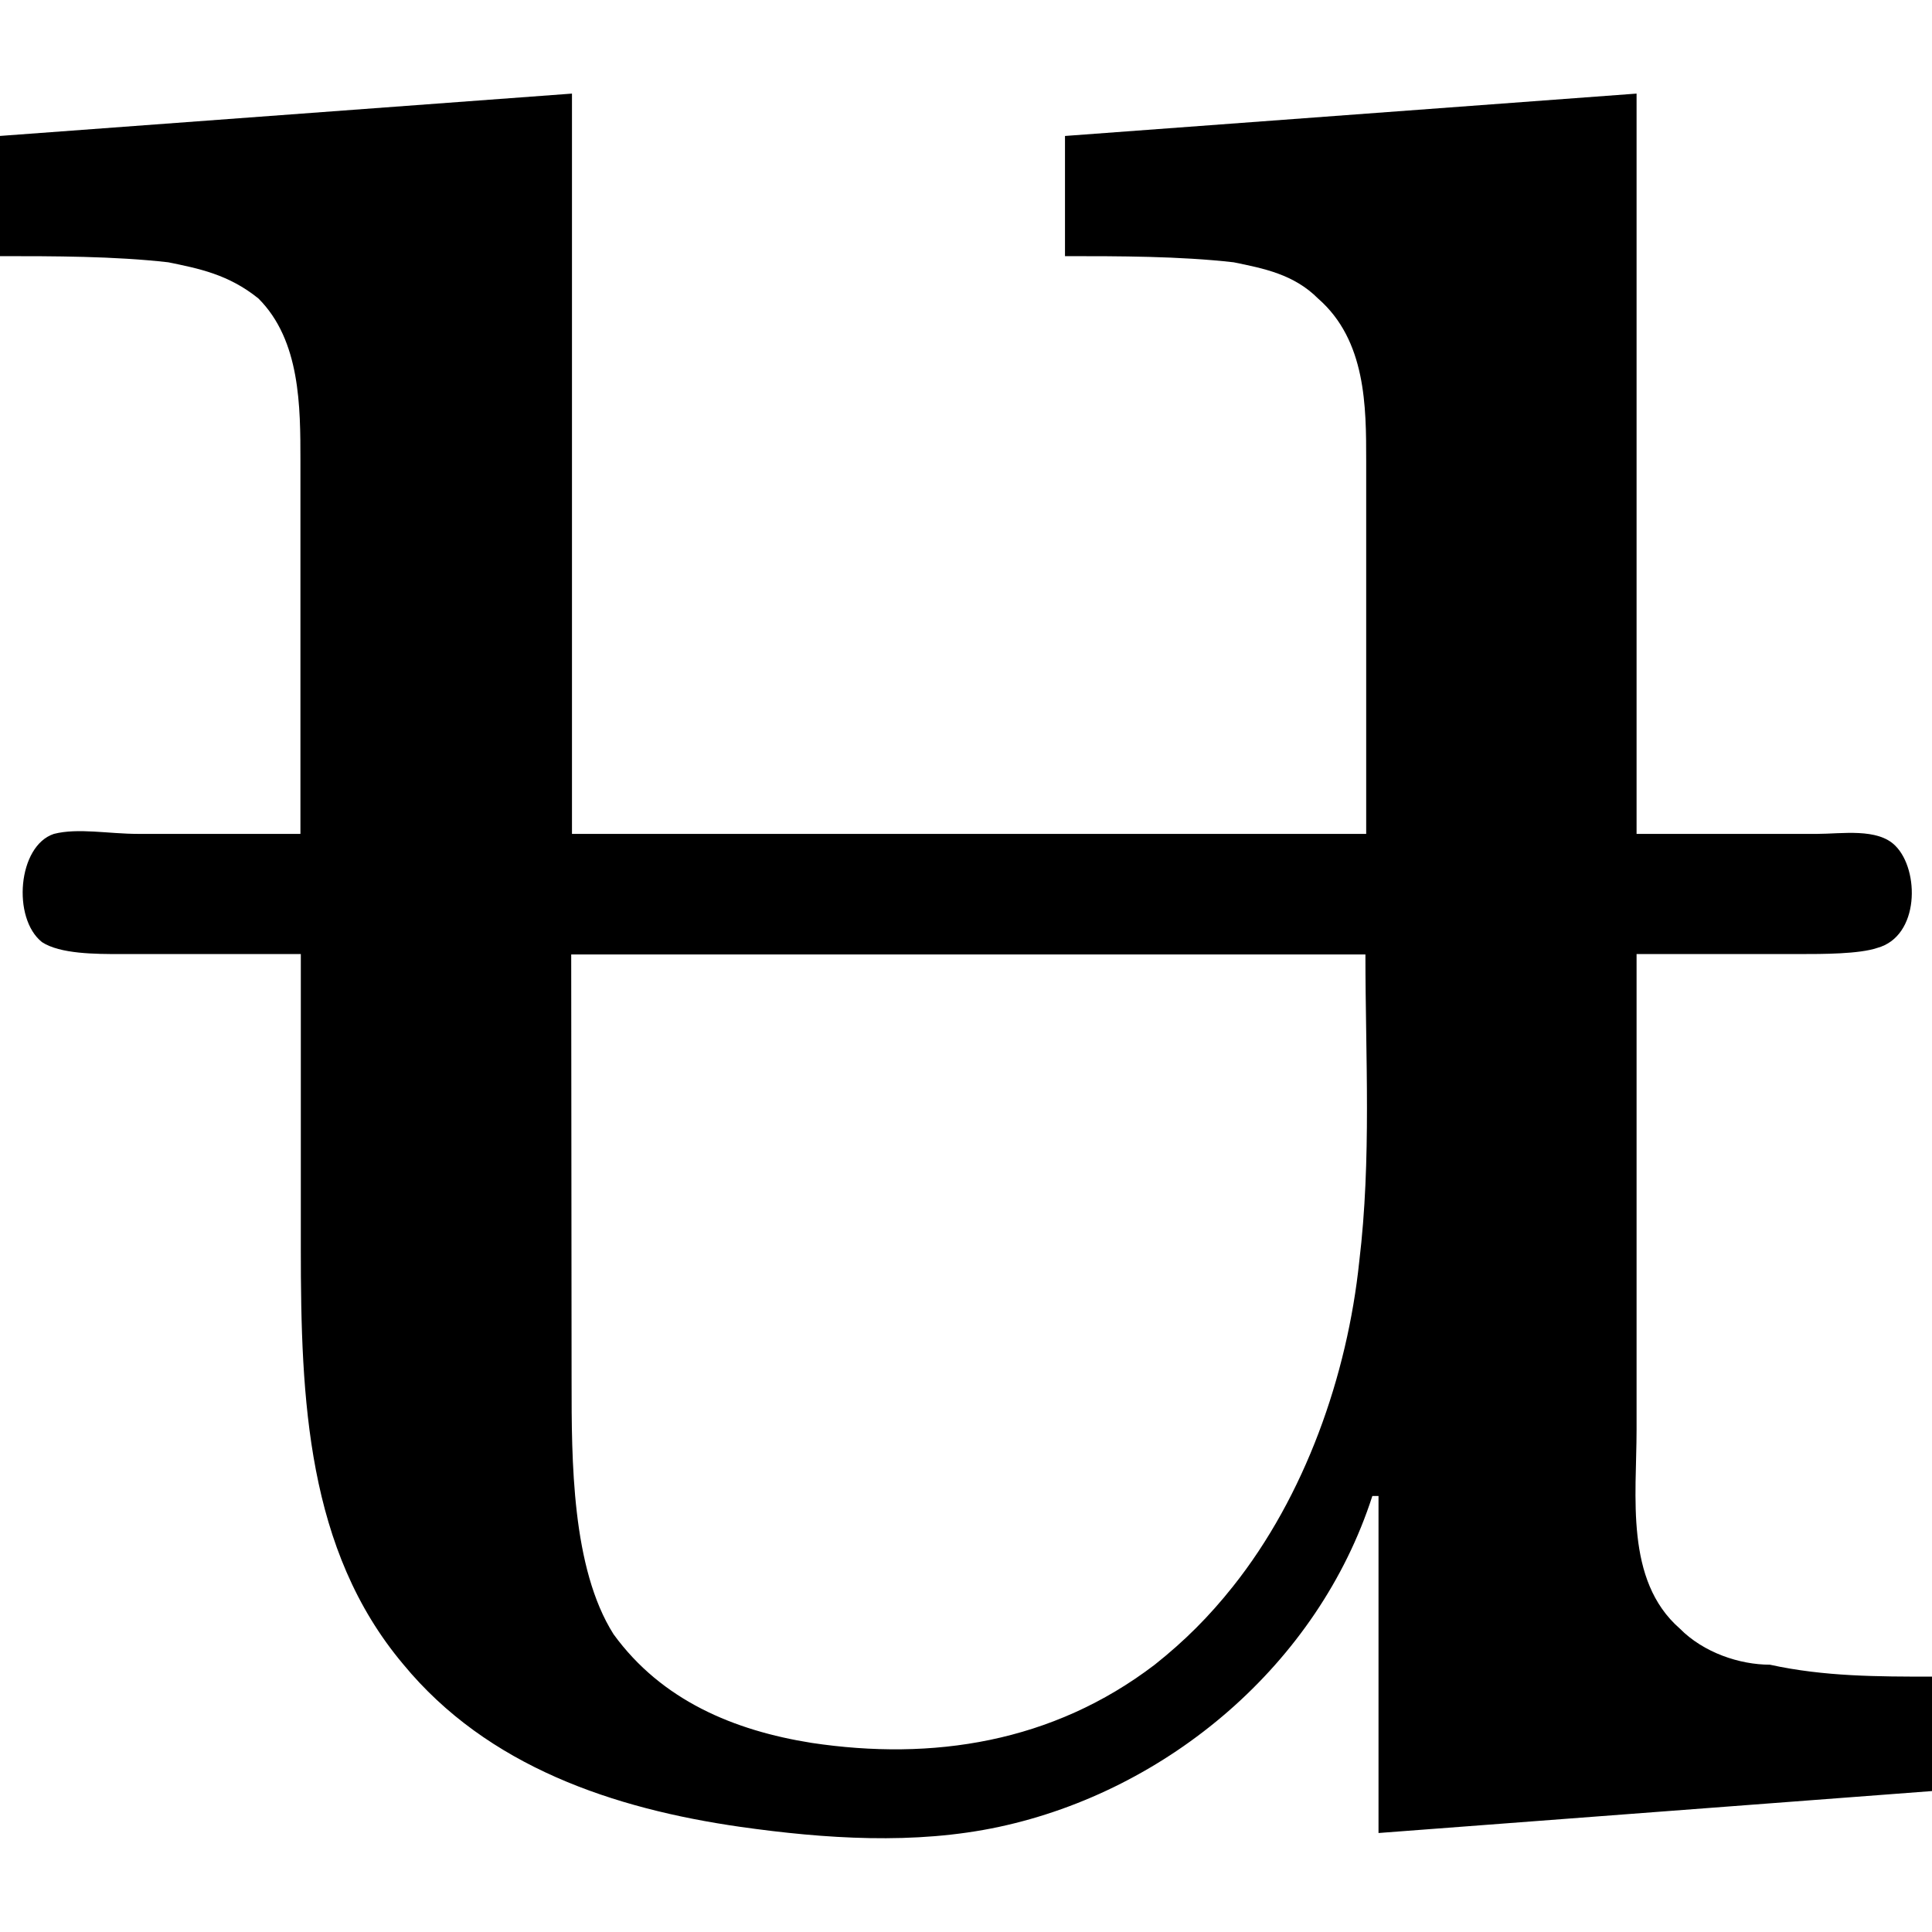 <?xml version="1.0" encoding="UTF-8" standalone="no"?>
<svg
   xmlns:dc="http://purl.org/dc/elements/1.1/"
   xmlns:cc="http://creativecommons.org/ns#"
   xmlns:rdf="http://www.w3.org/1999/02/22-rdf-syntax-ns#"
   xmlns:svg="http://www.w3.org/2000/svg"
   xmlns="http://www.w3.org/2000/svg"
   xmlns:xlink="http://www.w3.org/1999/xlink"
   xmlns:sodipodi="http://sodipodi.sourceforge.net/DTD/sodipodi-0.dtd"
   xmlns:inkscape="http://www.inkscape.org/namespaces/inkscape"
   width="64px"
   height="64px"
   viewBox="0 0 5.016 4.53"
   version="1.1"
   id="svg17"
   sodipodi:docname="temp.svg">
  <sodipodi:namedview
     pagecolor="#ffffff"
     bordercolor="#666666"
     borderopacity="1"
     objecttolerance="10"
     gridtolerance="10"
     guidetolerance="10"
     inkscape:pageopacity="0"
     inkscape:pageshadow="2"
     inkscape:window-width="640"
     inkscape:window-height="480"
     id="namedview19" />
  <defs
     id="defs10">
    <g
       id="g8">
      <symbol
         overflow="visible"
         id="glyph0-0">
        <path
           style="stroke:none"
           d=""
           id="path2" />
      </symbol>
      <symbol
         overflow="visible"
         id="glyph0-1">
        <path
           style="stroke:none"
           d="M 0.312,-4.312 V -4 c 0.141,0 0.297,0 0.438,0.016 0.078,0.016 0.156,0.031 0.234,0.094 0.109,0.109 0.109,0.281 0.109,0.422 V -2.5 H 0.672 c -0.078,0 -0.156,-0.016 -0.219,0 -0.094,0.031 -0.109,0.219 -0.031,0.281 C 0.469,-2.188 0.562,-2.188 0.625,-2.188 h 0.469 v 0.766 c 0,0.391 0.016,0.781 0.266,1.078 0.219,0.266 0.547,0.375 0.875,0.422 0.219,0.031 0.453,0.047 0.672,0 0.438,-0.094 0.828,-0.422 0.969,-0.859 h 0.016 v 0.875 l 1.438,-0.109 V -0.312 c -0.141,0 -0.281,0 -0.422,-0.031 -0.078,0 -0.172,-0.031 -0.234,-0.094 C 4.531,-0.562 4.562,-0.781 4.562,-0.953 V -2.188 h 0.422 c 0.062,0 0.156,0 0.203,-0.016 C 5.297,-2.234 5.297,-2.406 5.234,-2.469 5.188,-2.516 5.094,-2.5 5.031,-2.5 H 4.562 V -4.422 L 3.078,-4.312 V -4 c 0.141,0 0.297,0 0.438,0.016 0.078,0.016 0.156,0.031 0.219,0.094 0.125,0.109 0.125,0.281 0.125,0.422 V -2.5 h -2.062 v -1.922 z m 1.484,2.125 h 2.062 c 0,0.266 0.016,0.531 -0.016,0.797 -0.031,0.297 -0.141,0.609 -0.328,0.844 -0.062,0.078 -0.125,0.141 -0.203,0.203 -0.266,0.203 -0.578,0.25 -0.891,0.203 C 2.219,-0.172 2.031,-0.25 1.906,-0.422 1.797,-0.594 1.797,-0.875 1.797,-1.078 Z m 0,0"
           id="path5" />
      </symbol>
    </g>
  </defs>
  <g
     id="surface1"
     transform="translate(-149.025,-130.343)">
    <g
       style="fill:#000000;fill-opacity:1"
       id="g14">
      <use
         xlink:href="#glyph0-1"
         x="148.712"
         y="134.765"
         id="use12"
         width="100%"
         height="100%" />
    </g>
  </g>
</svg>
